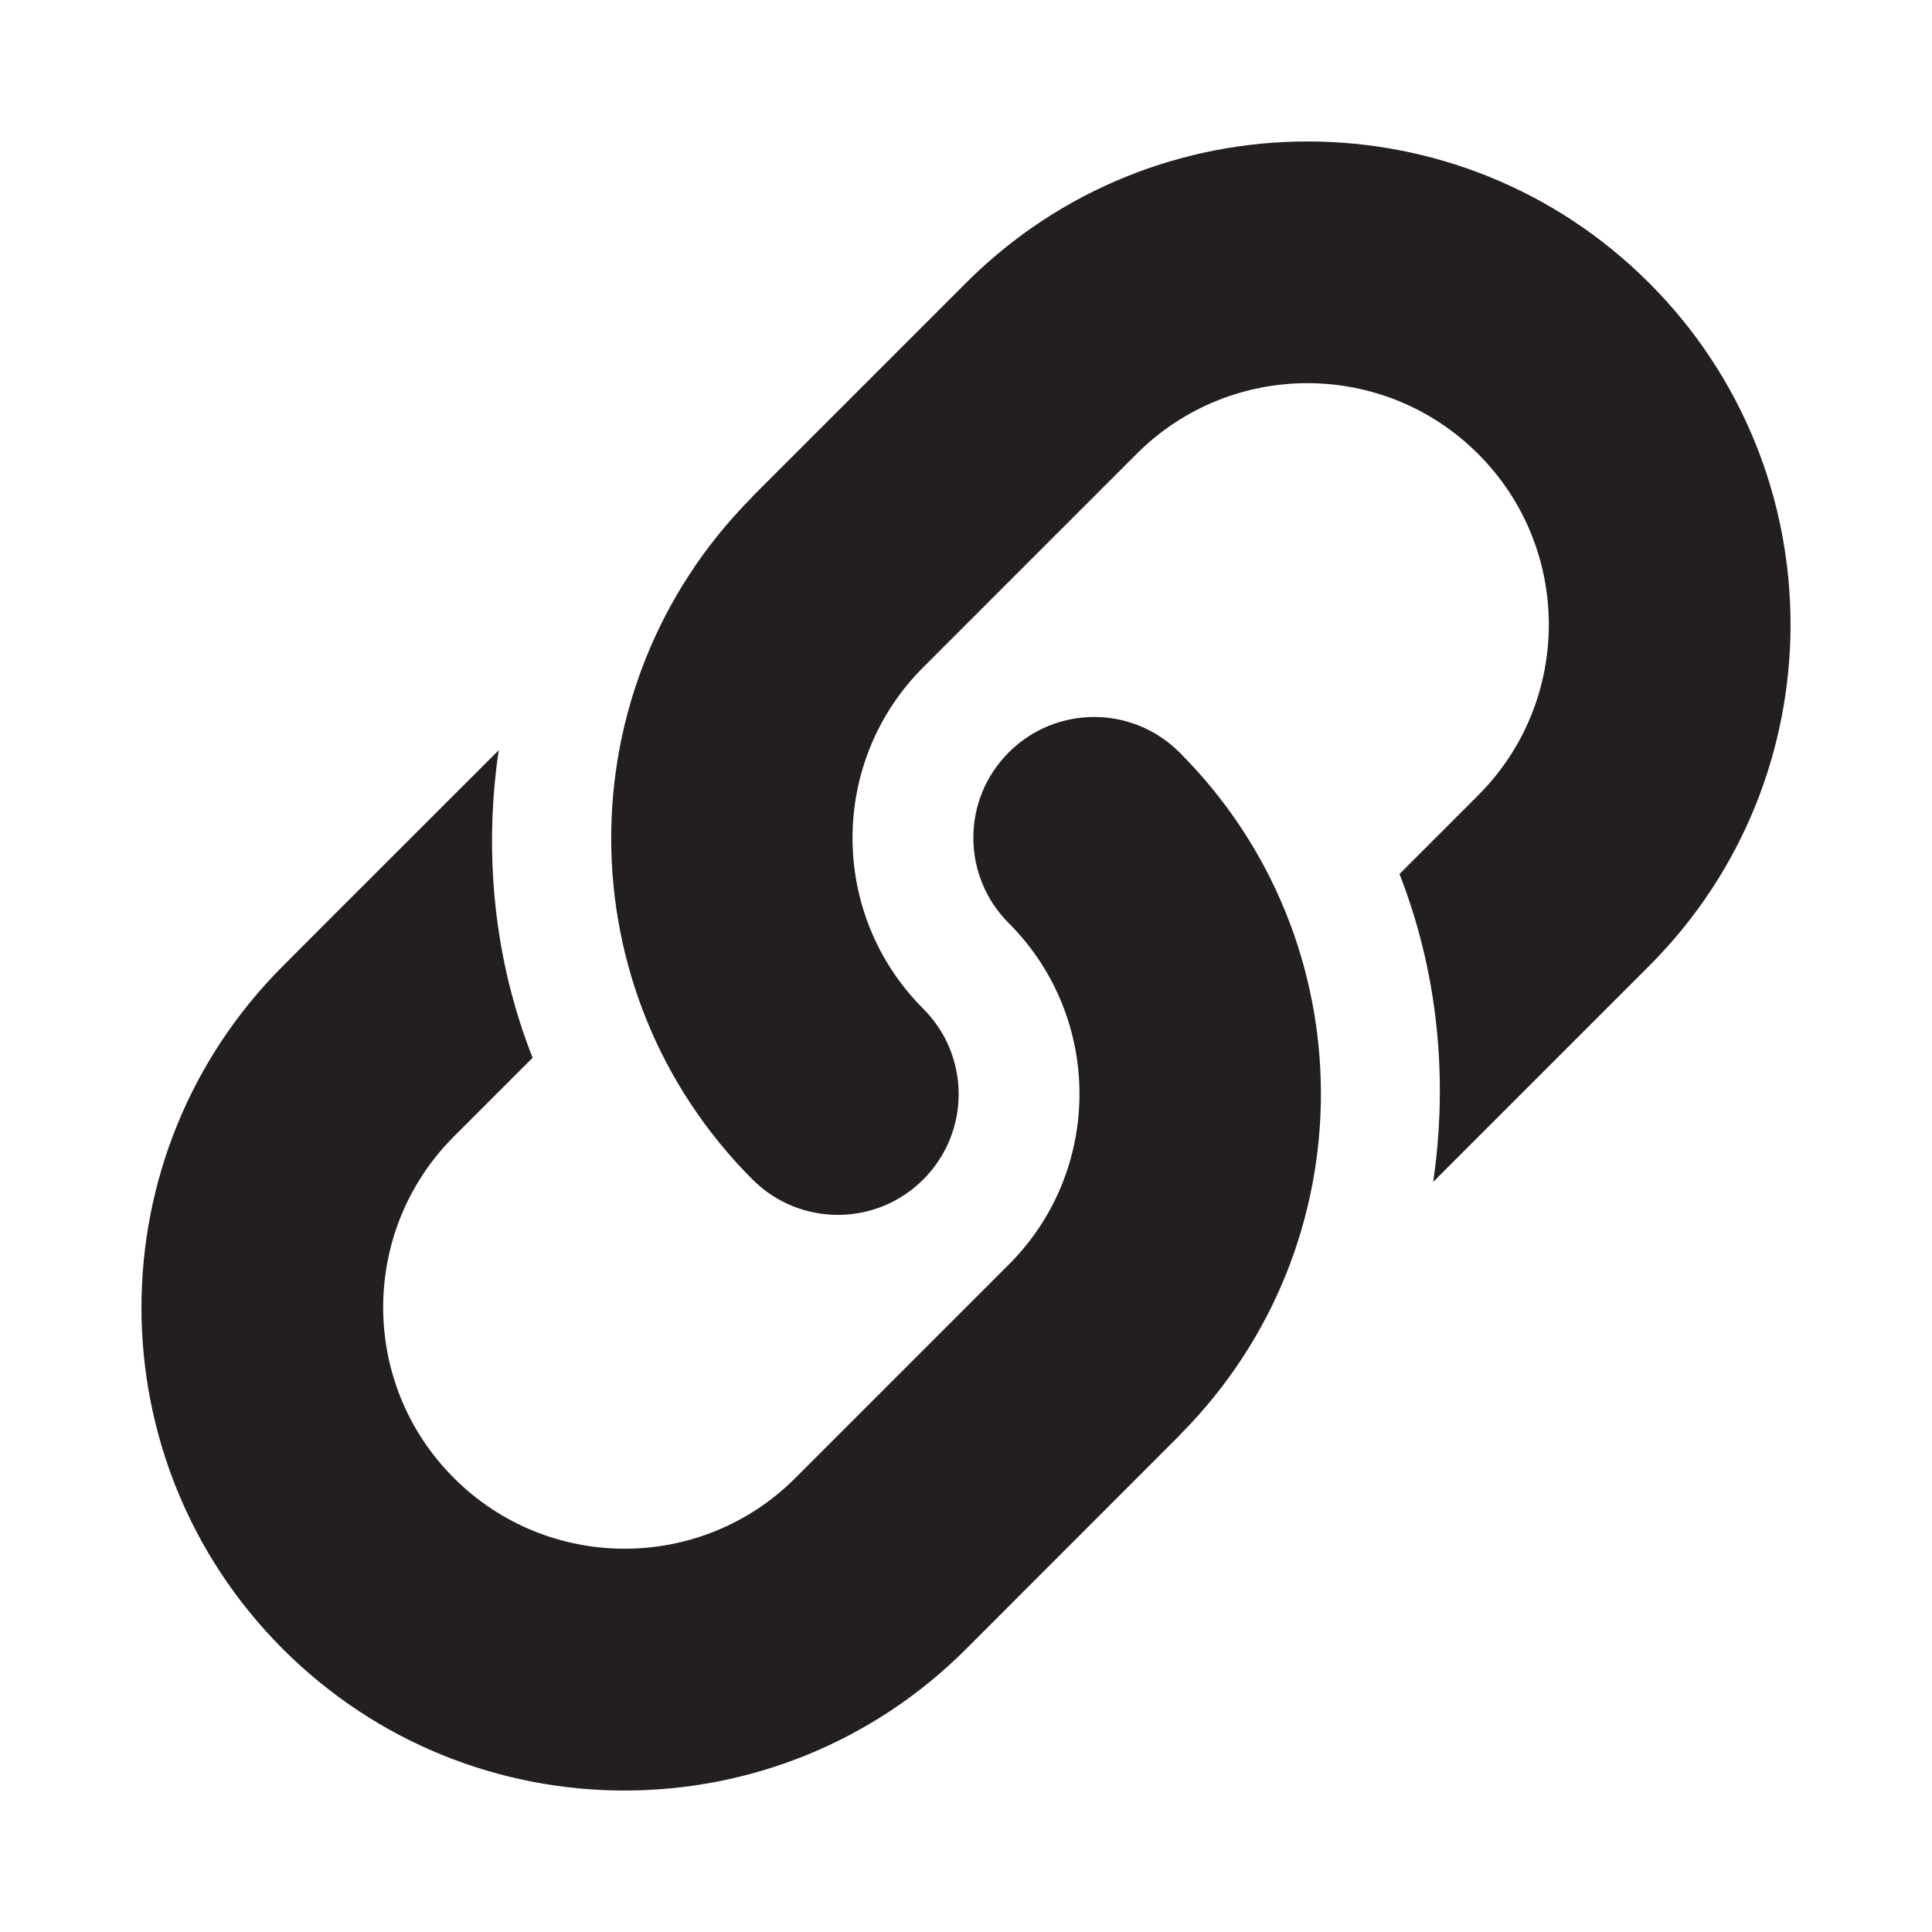 <?xml version="1.0" encoding="utf-8"?>
<!-- Generator: Adobe Illustrator 16.0.0, SVG Export Plug-In . SVG Version: 6.00 Build 0)  -->
<!DOCTYPE svg PUBLIC "-//W3C//DTD SVG 1.1//EN" "http://www.w3.org/Graphics/SVG/1.1/DTD/svg11.dtd">
<svg version="1.1" xmlns="http://www.w3.org/2000/svg" xmlns:xlink="http://www.w3.org/1999/xlink" x="0px" y="0px" width="16px"
	 height="16px" viewBox="0 0 16 16" style="enable-background:new 0 0 16 16;" xml:space="preserve">
<style type="text/css">
<![CDATA[
	.st0{fill:#231F20;}
	.st1{fill:none;}
	.st2{display:none;}
]]>
</style>
<g id="Layer_1">
	<g>
		<path class="st0" d="M8,2.343L6.232,4.111L6.217,4.13V4.129C4.672,5.693,4.676,8.211,6.232,9.768c0.391,0.391,1.023,0.391,1.414,0
			s0.391-1.023,0-1.414c-0.781-0.781-0.781-2.048,0-2.828l1.116-1.116l0.651-0.651c0.781-0.781,2.048-0.781,2.828,0
			c0.781,0.78,0.781,2.047,0,2.828l-0.651,0.651c0.319,0.815,0.404,1.694,0.279,2.55L13.657,8c1.562-1.562,1.562-4.095,0-5.657
			C12.095,0.781,9.562,0.781,8,2.343z"/>
		<path class="st0" d="M8,13.657l1.768-1.769l0.016-0.019v0.001c1.545-1.564,1.541-4.082-0.016-5.639
			c-0.391-0.391-1.023-0.391-1.414,0s-0.391,1.023,0,1.414c0.781,0.781,0.781,2.048,0,2.828l-1.116,1.116l-0.651,0.651
			c-0.781,0.781-2.048,0.781-2.828,0c-0.781-0.78-0.781-2.047,0-2.828l0.354-0.354l0.298-0.298C4.09,7.947,4.005,7.068,4.13,6.213
			L2.696,7.646L2.343,8c-1.562,1.562-1.562,4.095,0,5.657C3.905,15.219,6.438,15.219,8,13.657z"/>
	</g>
</g>
<g id="nyt_x5F_exporter_x5F_info" class="st2">
</g>
</svg>
